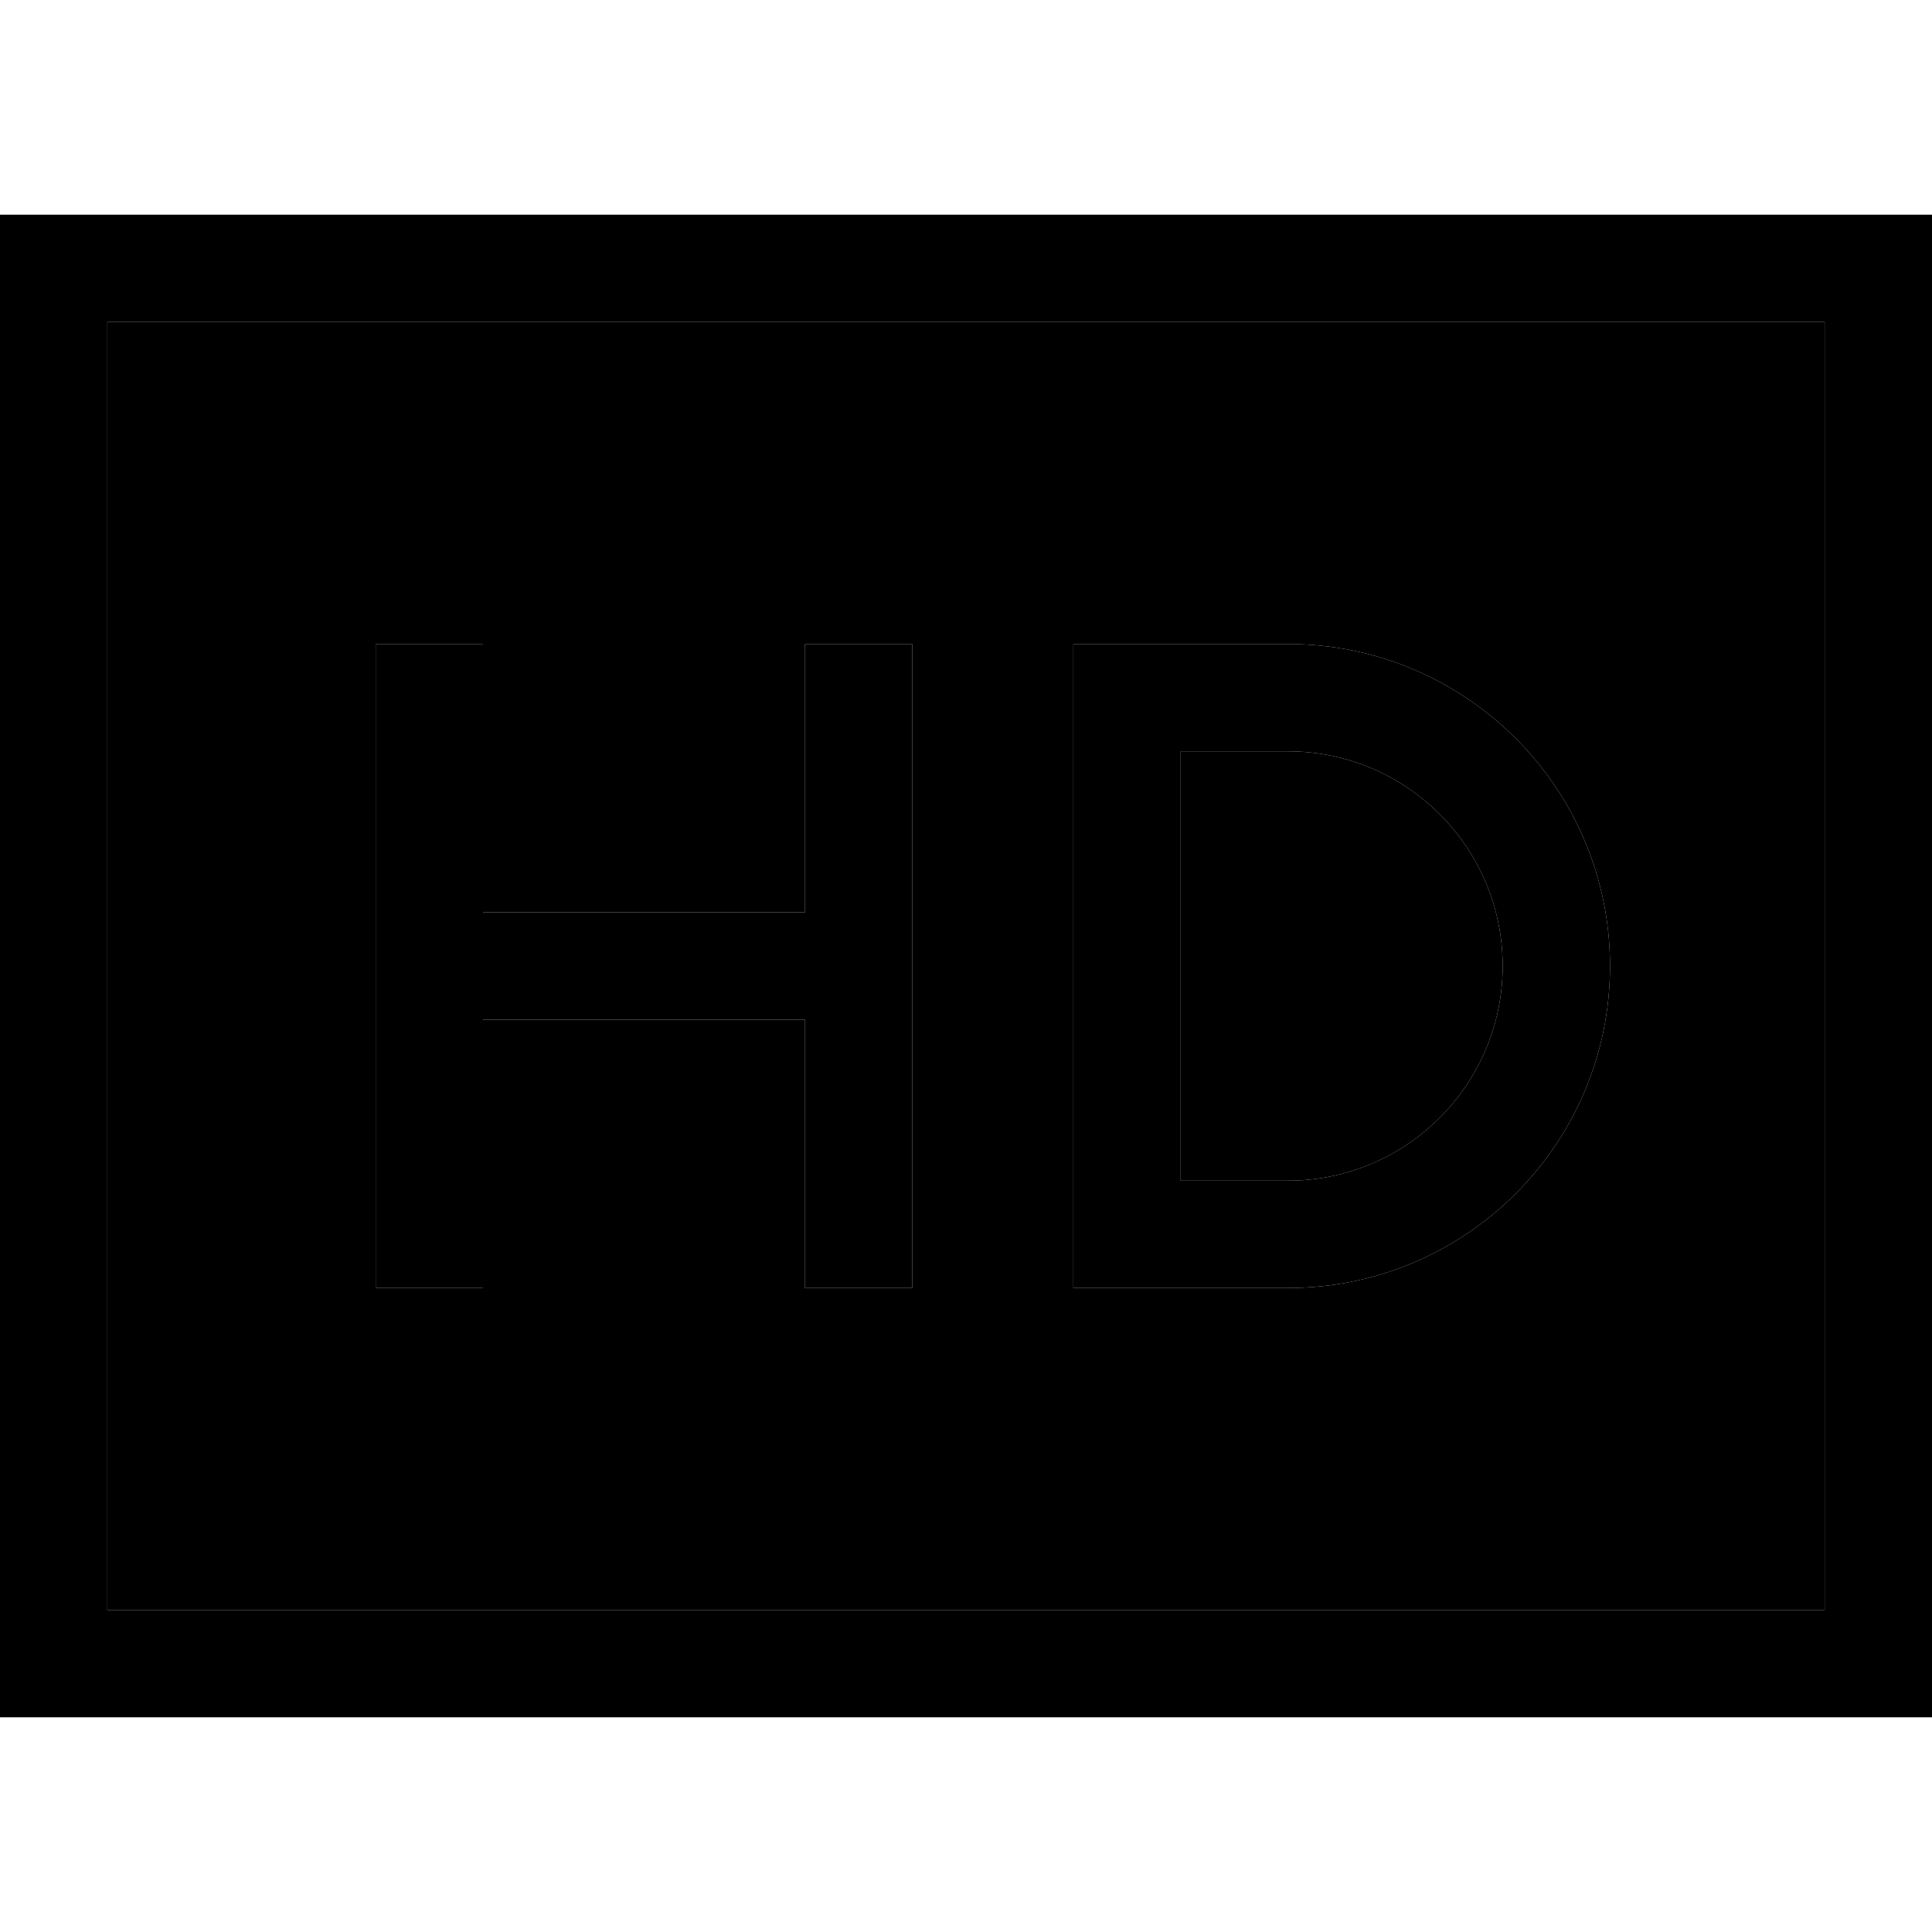 <svg xmlns="http://www.w3.org/2000/svg" width="24" height="24" viewBox="0 0 576 512">
    <path class="pr-icon-duotone-secondary" d="M32 64l0 384 512 0 0-384L32 64zm80 96l32 0 0 16 0 64 96 0 0-64 0-16 32 0 0 16 0 80 0 80 0 16-32 0 0-16 0-64-96 0 0 64 0 16-32 0 0-16 0-80 0-80 0-16zm208 0l16 0 48 0c53 0 96 43 96 96s-43 96-96 96l-48 0-16 0 0-16 0-160 0-16zm32 32l0 128 32 0c35.3 0 64-28.7 64-64s-28.7-64-64-64l-32 0z"/>
    <path class="pr-icon-duotone-primary" d="M544 64l0 384L32 448 32 64l512 0zM32 32L0 32 0 64 0 448l0 32 32 0 512 0 32 0 0-32 0-384 0-32-32 0L32 32zM320 160l0 16 0 160 0 16 16 0 48 0c53 0 96-43 96-96s-43-96-96-96l-48 0-16 0zm128 96c0 35.3-28.7 64-64 64l-32 0 0-128 32 0c35.3 0 64 28.7 64 64zM144 176l0-16-32 0 0 16 0 80 0 80 0 16 32 0 0-16 0-64 96 0 0 64 0 16 32 0 0-16 0-80 0-80 0-16-32 0 0 16 0 64-96 0 0-64z"/>
</svg>